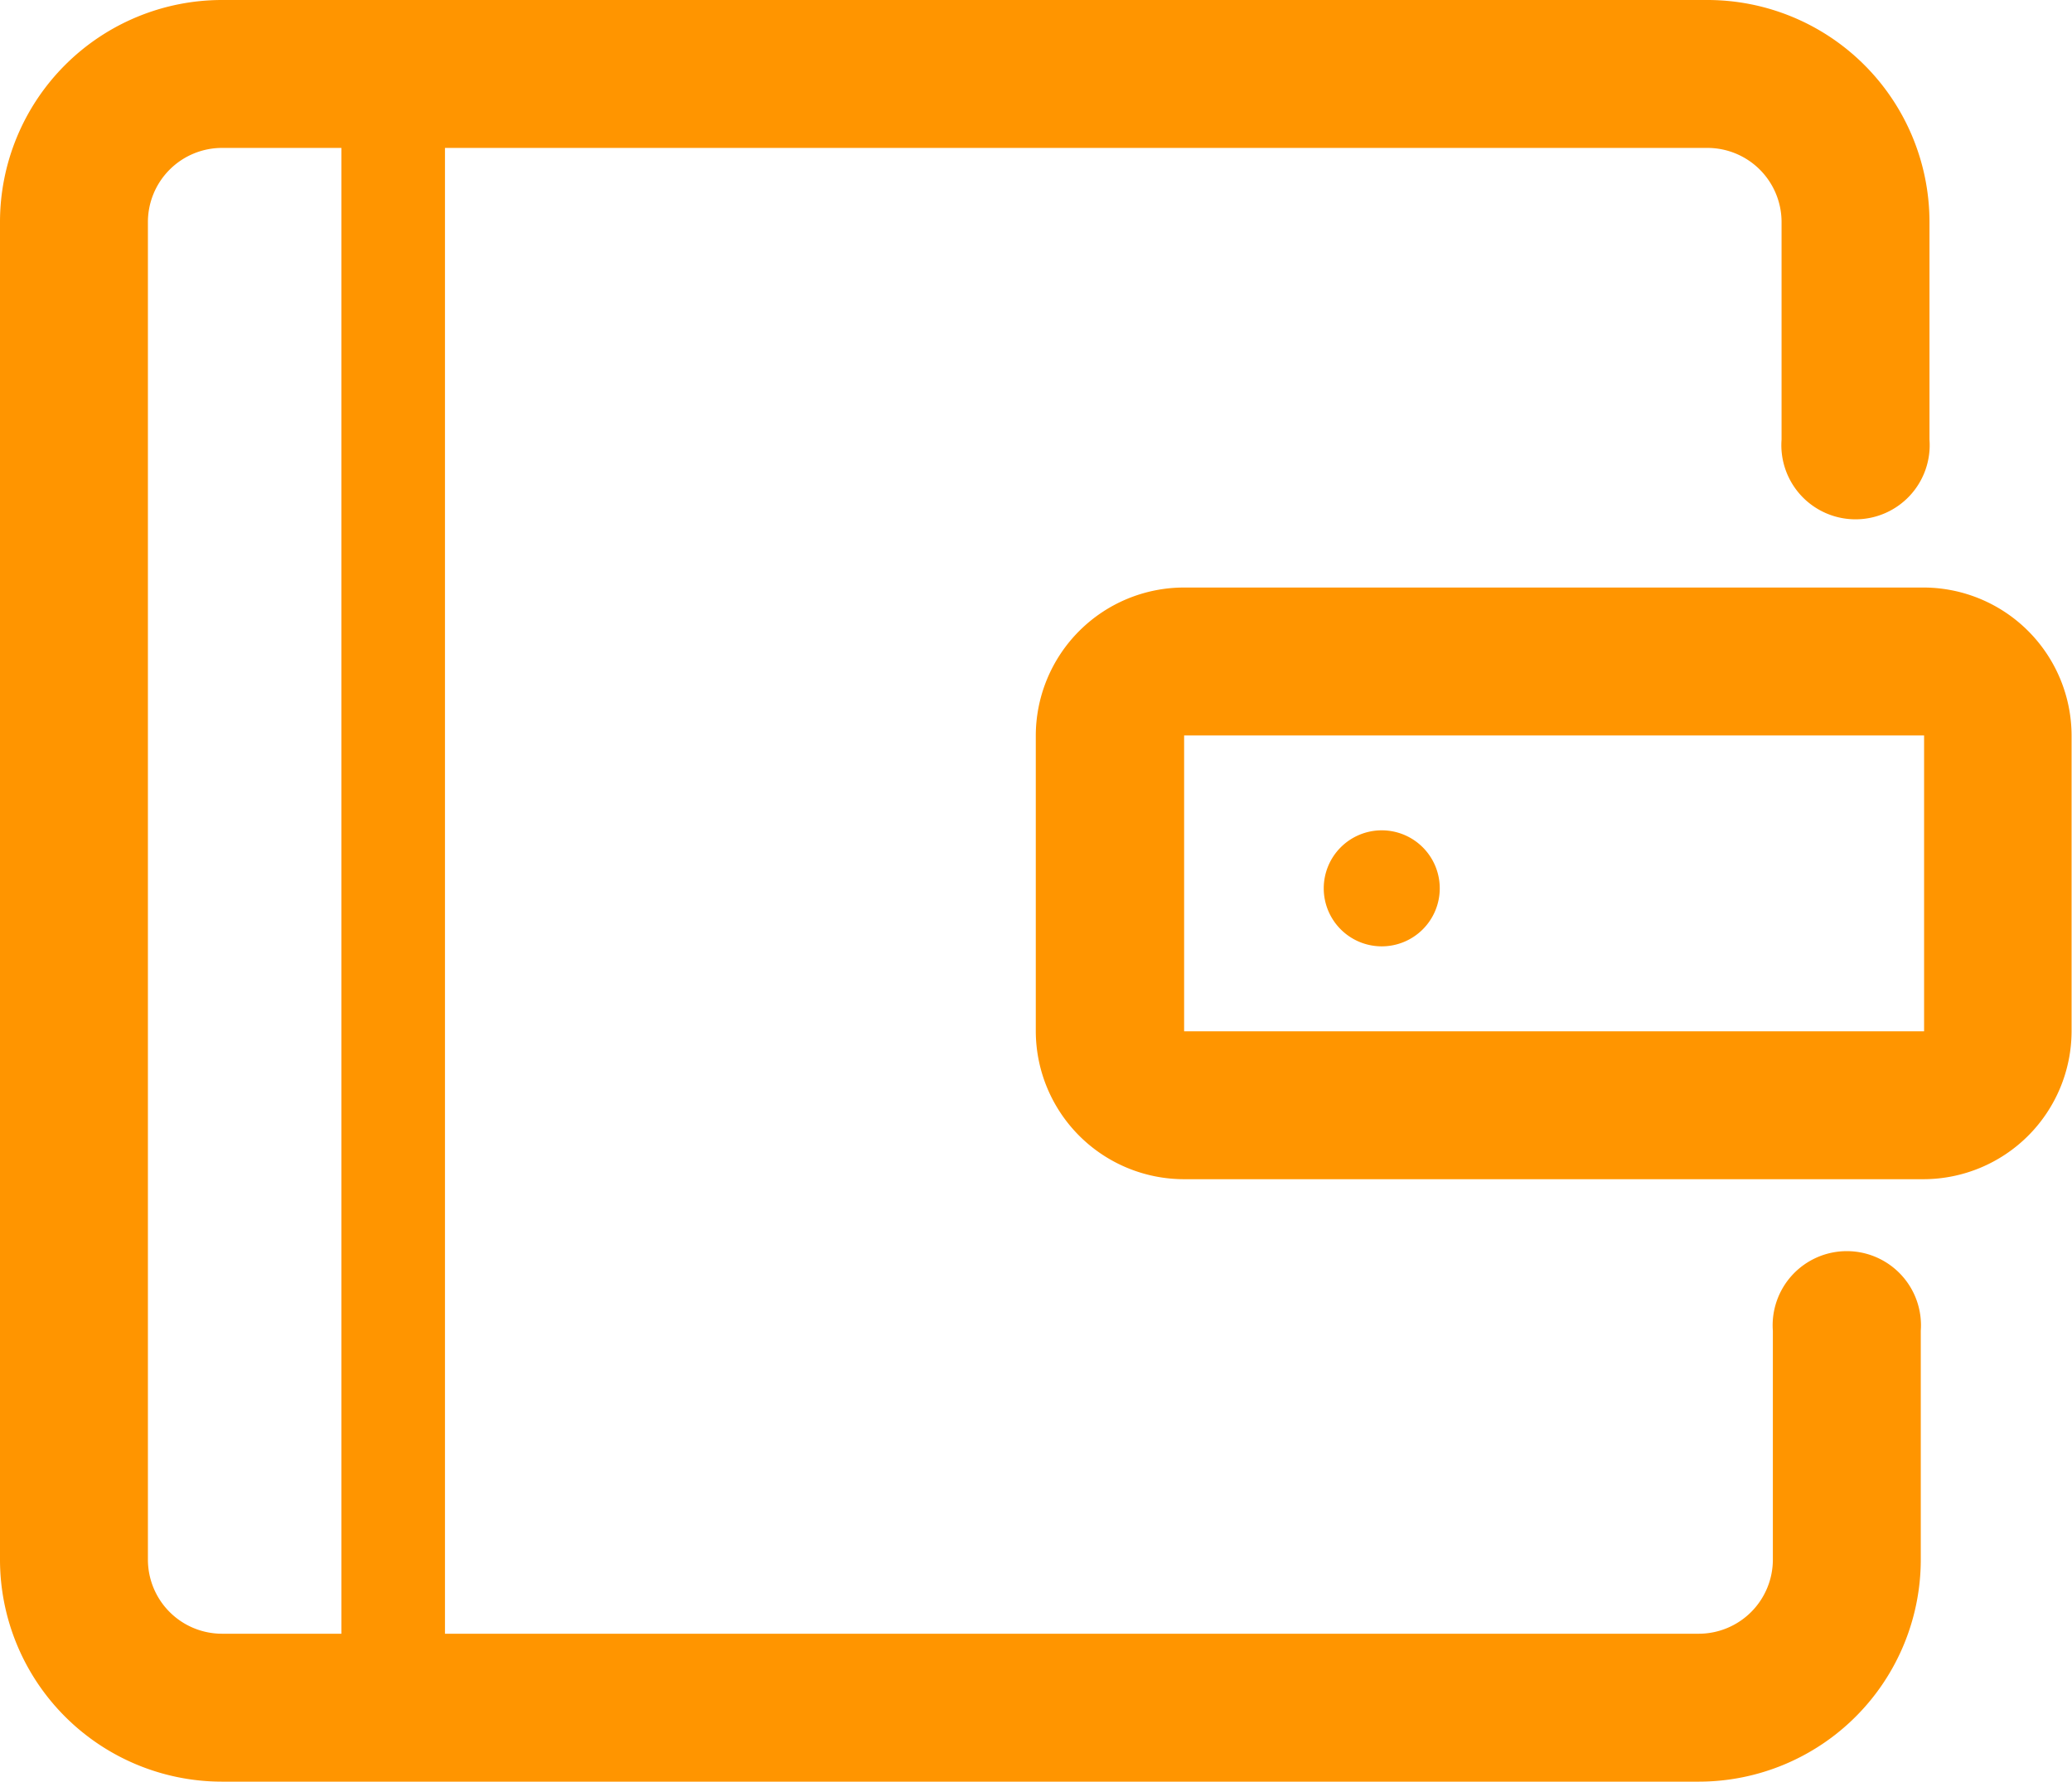 <svg xmlns="http://www.w3.org/2000/svg" width="50.01" height="43" viewBox="0 0 50.01 43"><defs><style>.cls-1,.cls-2{fill:#ff9500;}.cls-1{fill-rule:evenodd;}</style></defs><title>A1</title><g id="图层_2" data-name="图层 2"><g id="图层_1-2" data-name="图层 1"><path class="cls-1" d="M41,43H5.36A5.36,5.36,0,0,1,0,37.64V5.36A5.36,5.36,0,0,1,5.36,0H41.21a5.36,5.36,0,0,1,5.36,5.36v5.25a1.79,1.79,0,1,1-3.57,0V5.36a1.79,1.79,0,0,0-1.79-1.79H5.36A1.79,1.79,0,0,0,3.57,5.36V37.64a1.79,1.79,0,0,0,1.79,1.79H41a1.79,1.79,0,0,0,1.79-1.79V32.12a1.79,1.79,0,1,1,3.57,0v5.52A5.36,5.36,0,0,1,41,43Z"/><path class="cls-1" d="M33.35,21.44m-1.4,0a1.4,1.4,0,1,0,1.4-1.4,1.4,1.4,0,0,0-1.4,1.4"/><path class="cls-1" d="M46.44,28.46H28.58A3.58,3.58,0,0,1,25,24.89V17.75a3.58,3.58,0,0,1,3.57-3.57H46.44A3.58,3.58,0,0,1,50,17.75v7.14a3.58,3.58,0,0,1-3.57,3.57ZM28.58,17.75v7.14H46.44V17.75Z"/><rect class="cls-2" x="8.24" y="1.56" width="2.5" height="40.81" rx="1.15" ry="1.15"/></g></g></svg>